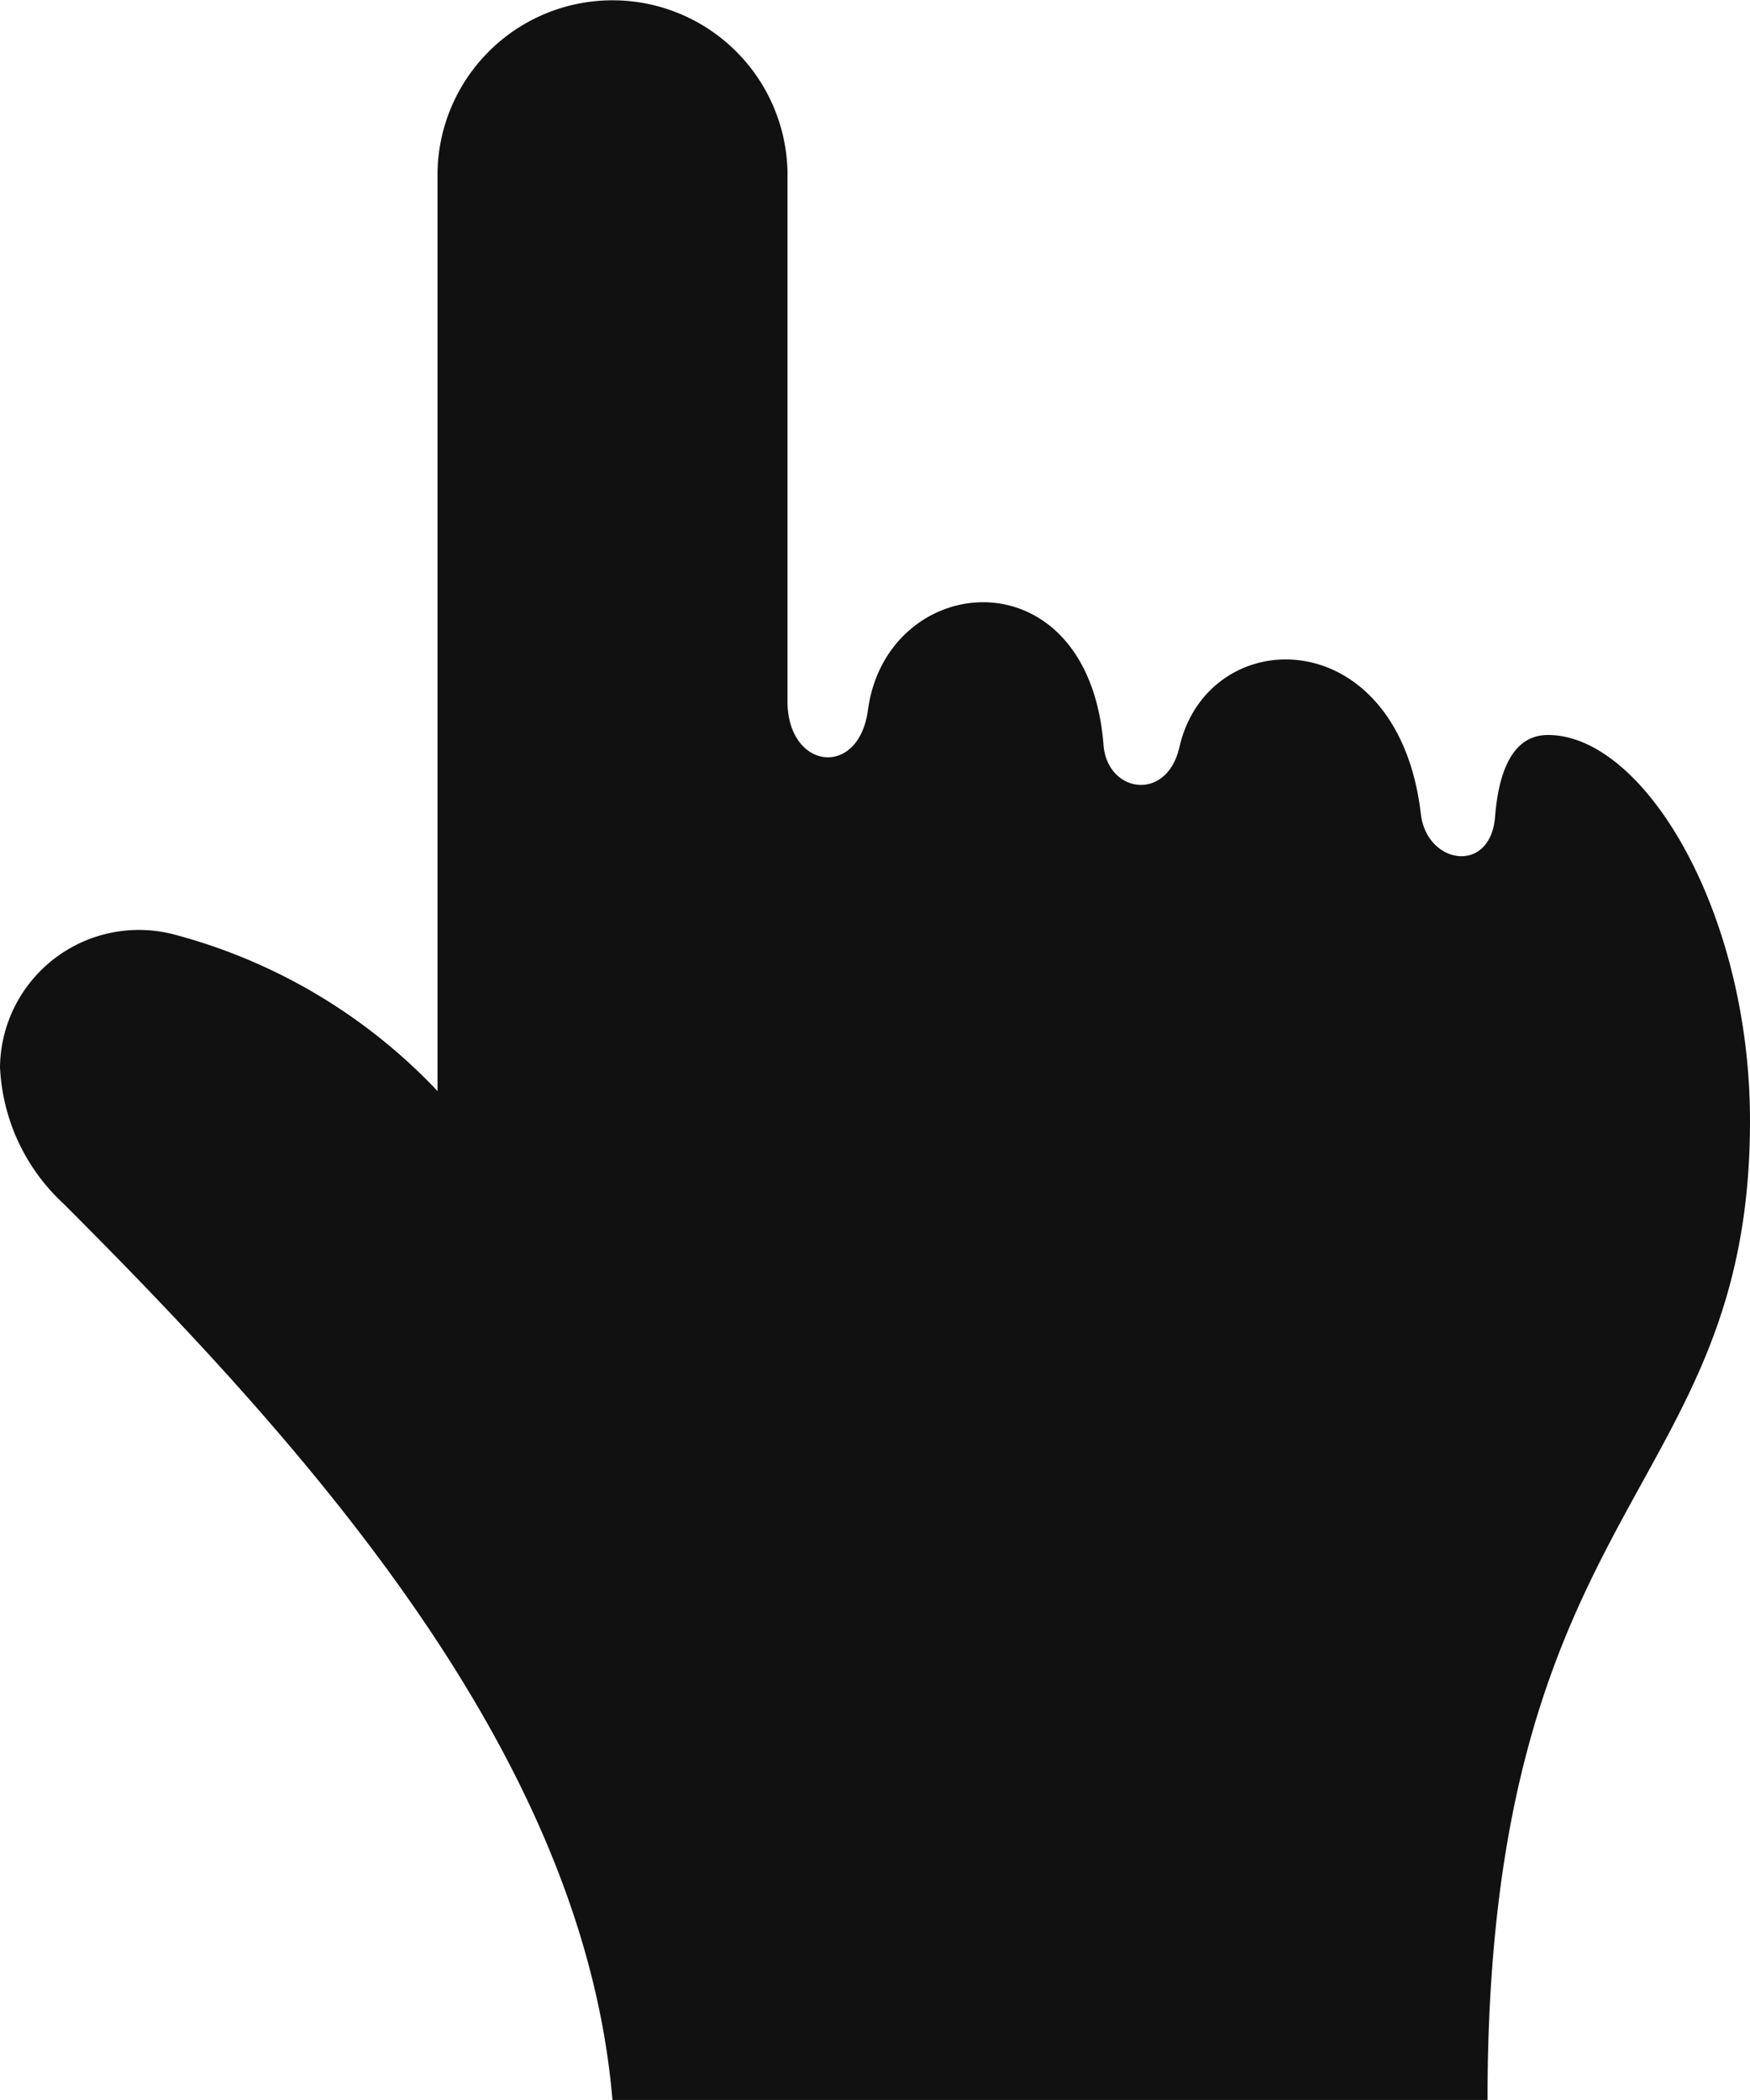 <svg xmlns="http://www.w3.org/2000/svg" width="16.667" height="20" viewBox="0 0 16.667 20">
  <path id="iconmonstr-cursor-30" d="M3.684,8.907a5.321,5.321,0,0,1,2.483,1.484V1.629a1.667,1.667,0,0,1,3.333,0V6.678c0,.653.678.738.766.086.18-1.337,2.1-1.514,2.244.332.036.455.6.546.722.023.272-1.2,2.084-1.215,2.3.632.055.483.663.58.707.028S16.471,7,16.743,7c.915,0,1.924,1.682,1.924,3.675,0,3.579-2.5,3.588-2.5,9.325H7.833c-.277-3.285-2.885-6.193-5.226-8.534A1.888,1.888,0,0,1,2,10.162,1.323,1.323,0,0,1,3.684,8.907Z" transform="translate(-2)" fill="#111"/>
</svg>
